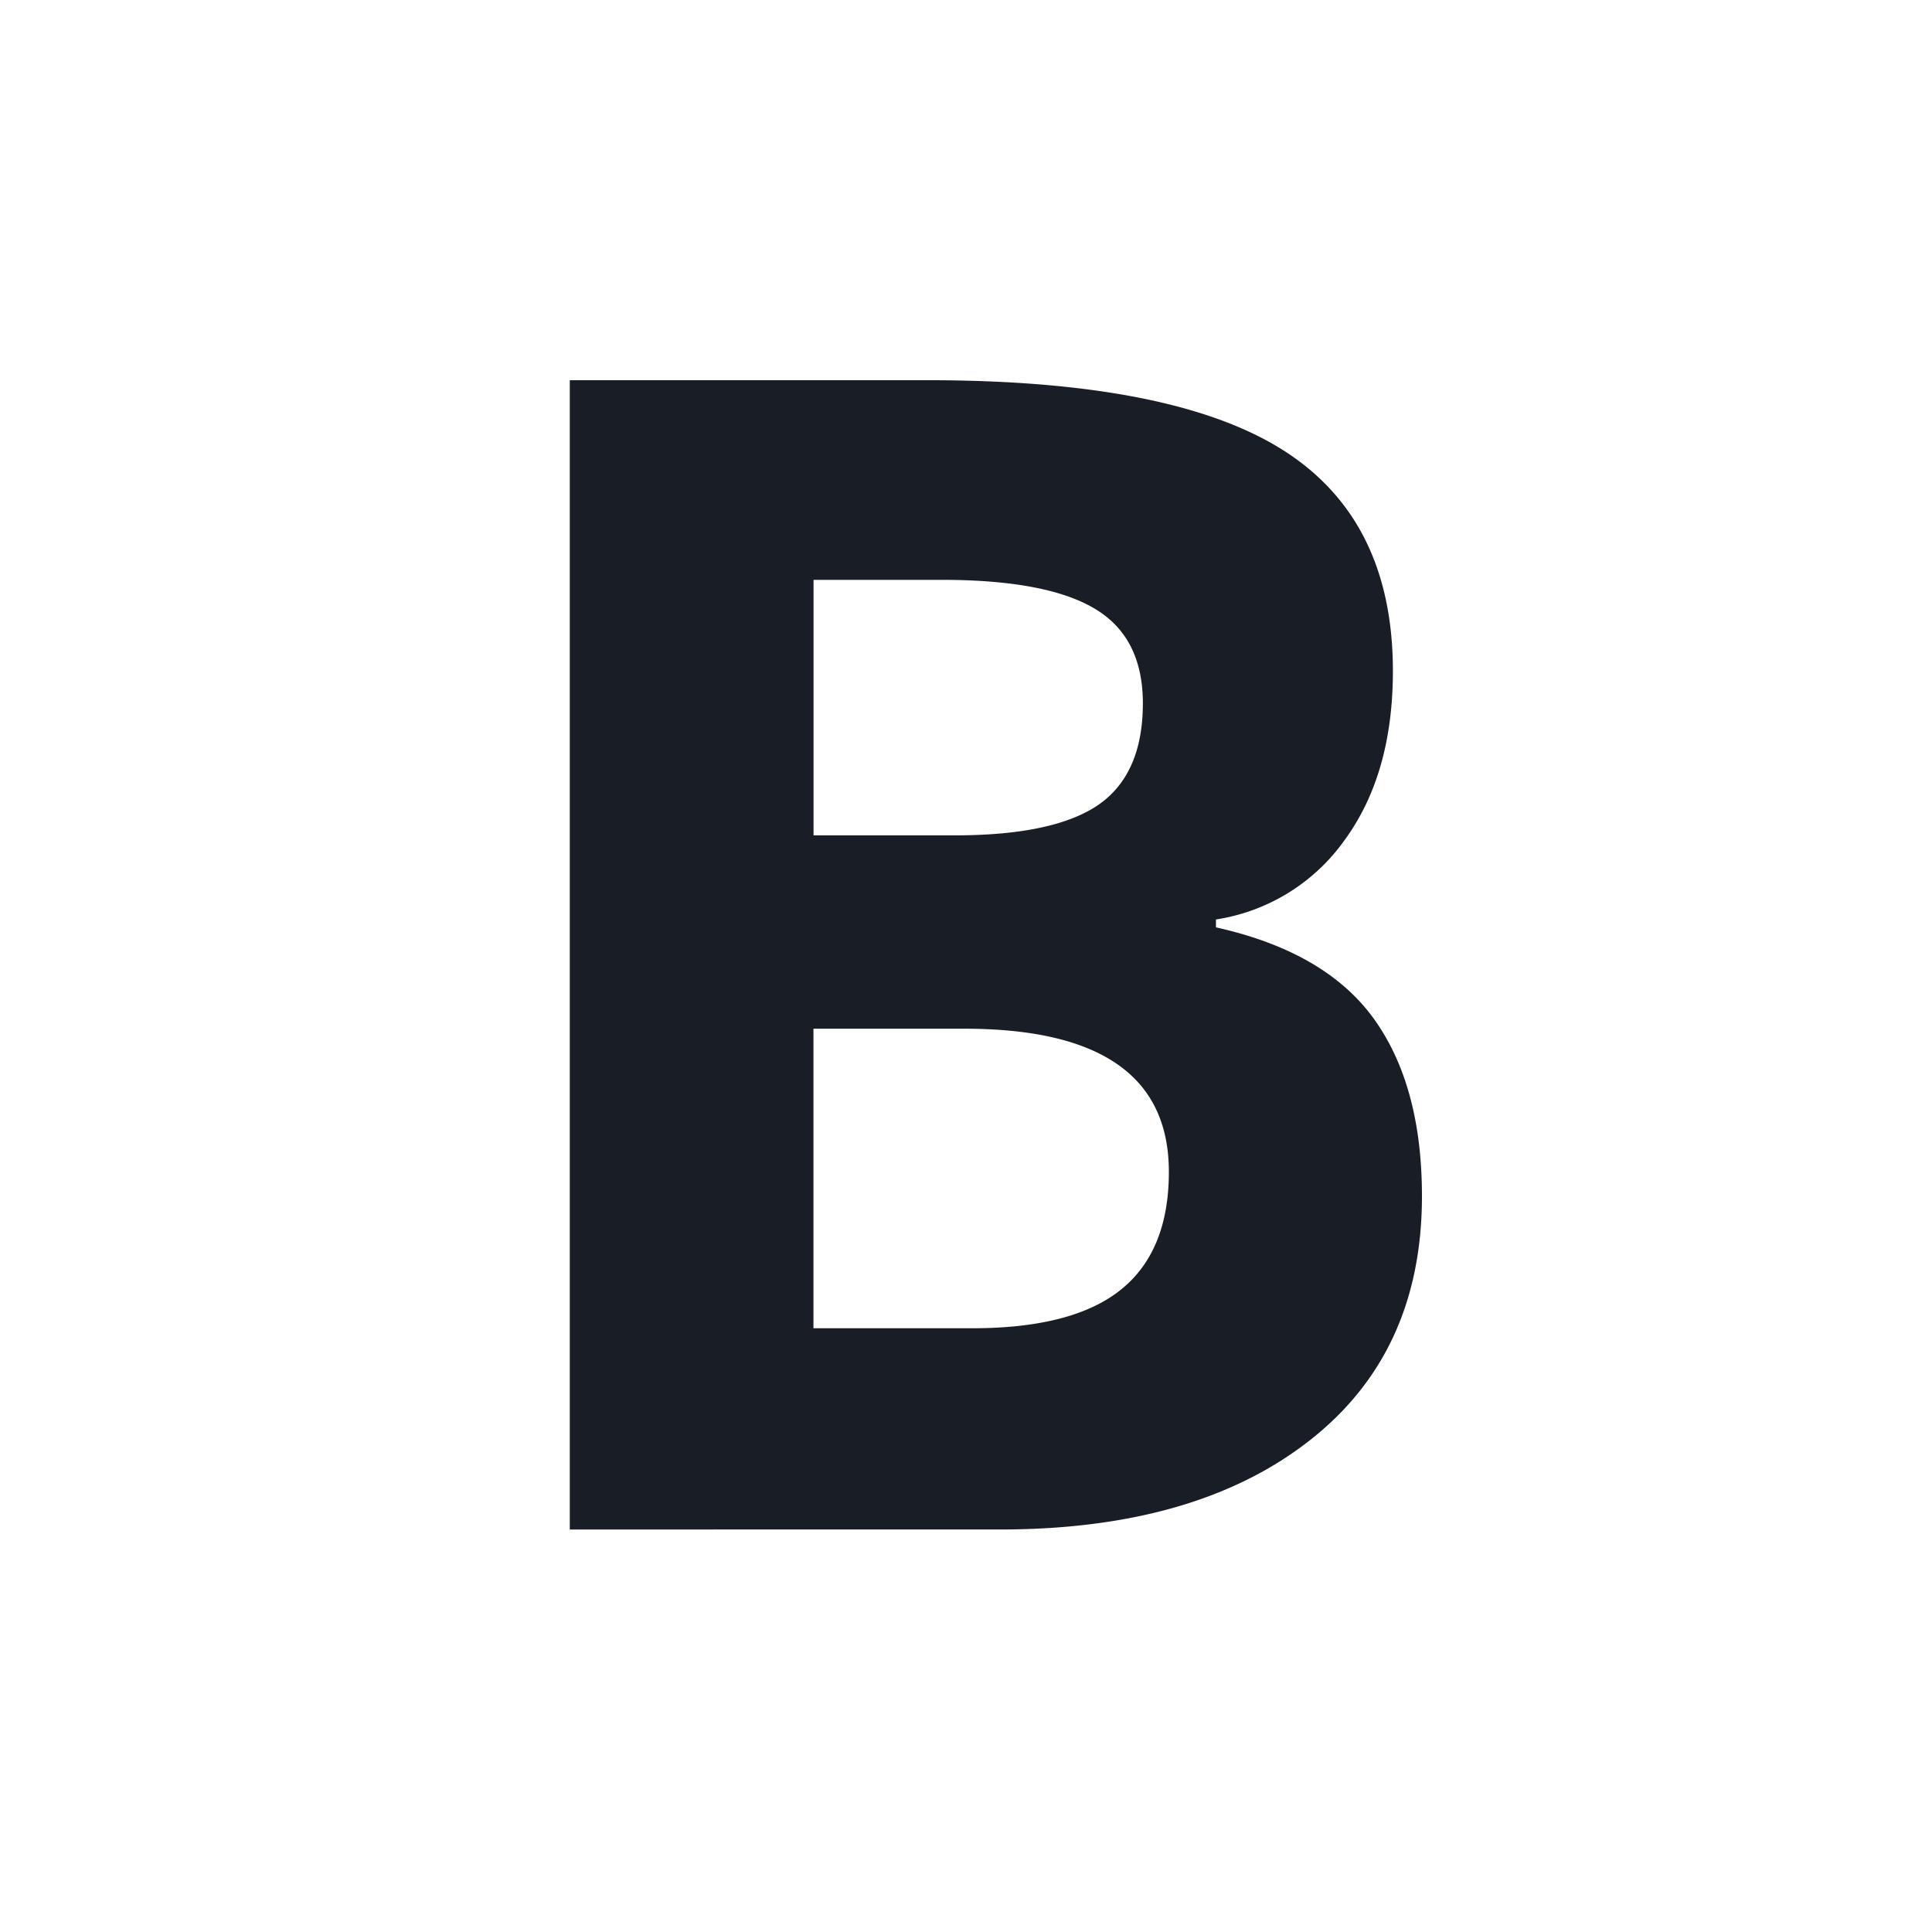 <svg xmlns="http://www.w3.org/2000/svg" width="24" height="24" fill="none" viewBox="0 0 24 24">
  <path fill="#191E26" fill-rule="evenodd" d="M7.078 4.723h4.443c2.025 0 3.495.288 4.41.864.914.576 1.372 1.492 1.372 2.749 0 .853-.2 1.553-.6 2.1a2.405 2.405 0 0 1-1.598.986v.098c.905.201 1.558.579 1.959 1.132.4.554.6 1.29.6 2.207 0 1.303-.47 2.318-1.411 3.047-.94.73-2.219 1.094-3.833 1.094H7.078V4.723Zm3.027 5.654h1.758c.82 0 1.415-.127 1.783-.38.367-.255.551-.675.551-1.26 0-.548-.2-.94-.6-1.177-.4-.238-1.034-.357-1.9-.357h-1.591v3.174Zm0 2.402V16.5h1.973c.834 0 1.449-.16 1.846-.479.397-.319.596-.807.596-1.464 0-1.185-.847-1.778-2.54-1.778h-1.875Z" clip-rule="evenodd"/>
</svg>
